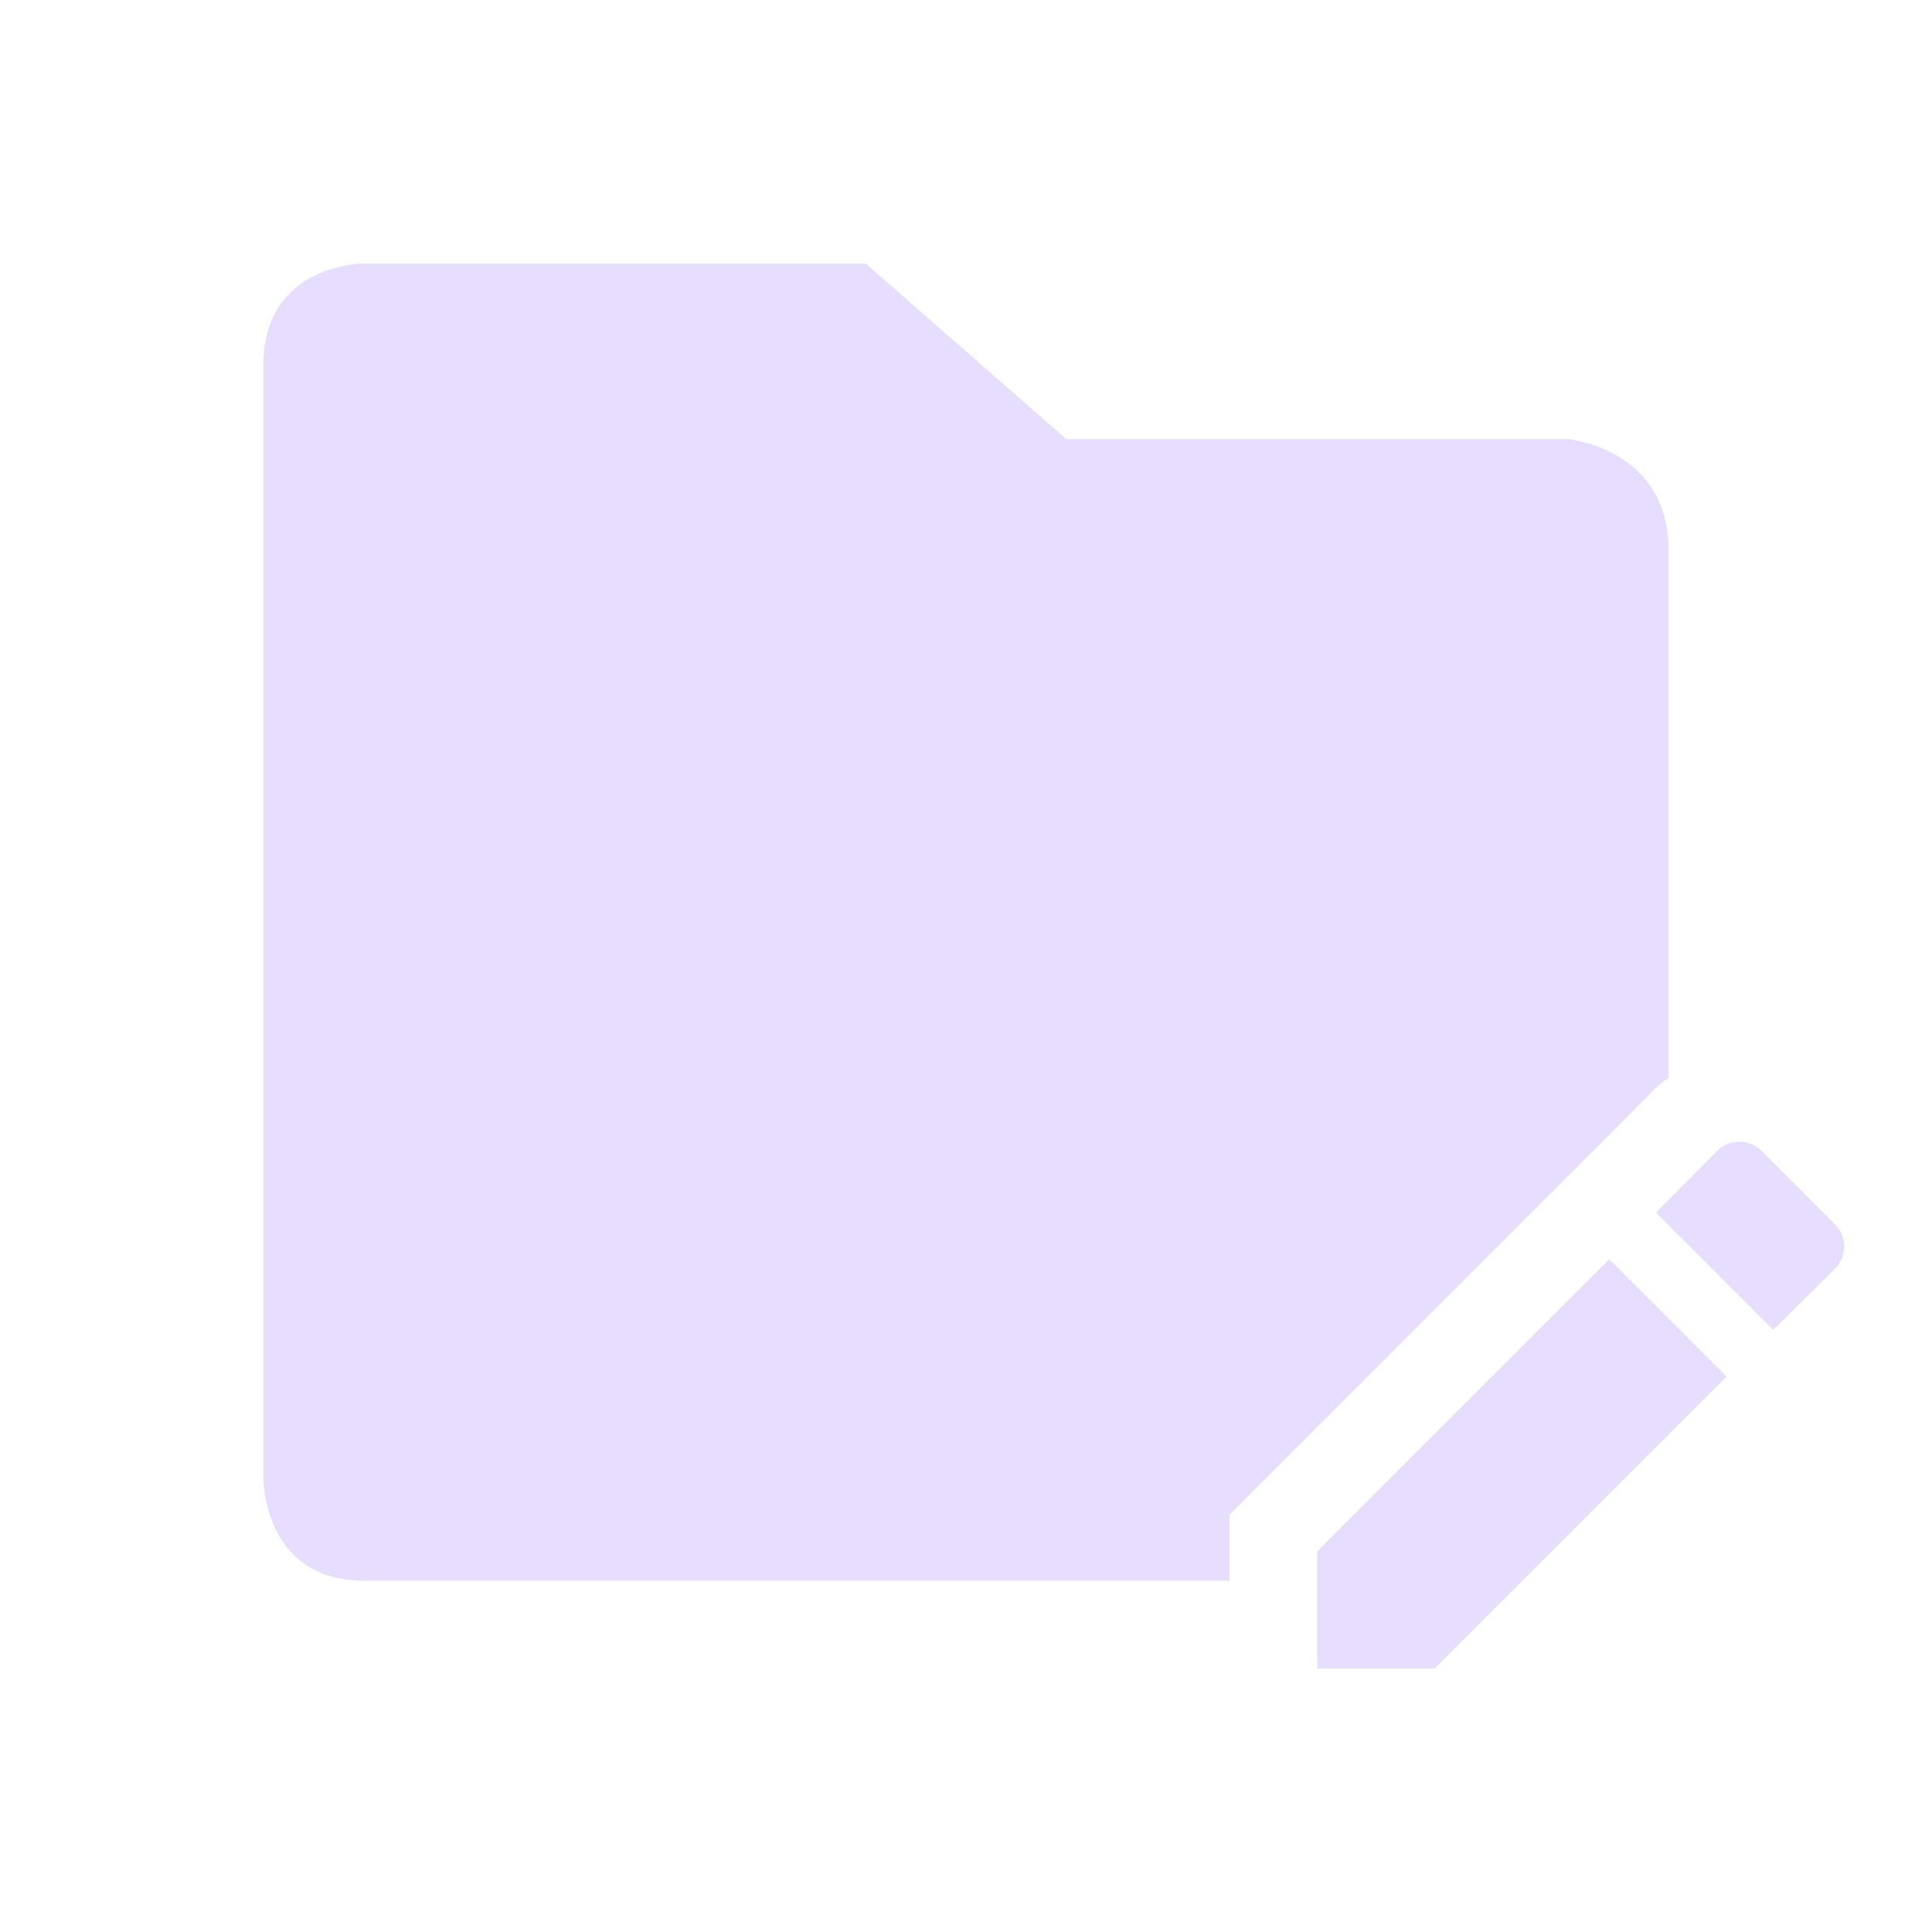 <svg height="22" width="22" xmlns="http://www.w3.org/2000/svg">
  <g fill="#e6ddff">
    <path d="m4.143 3s-1.143 0-1.143 1.154v12.691s-0 1.154 1.143 1.154h9.857v-.75l3.617-3.619.707-.707.52-.523.002-.002c.048-.048.101-.086.154-.125v-.273-5.738c-0-1.154-1.143-1.262-1.143-1.262h-5.715l-2.285-2z" transform="matrix(1 0 0 1 0 0)"/>
    <path d="m19.806 13c-.091 0-.183.035-.253.105l-.697.703 1.336 1.336.703-.697c.141-.141.141-.364 0-.505l-.836-.836c-.071-.071-.161-.105-.252-.105zm-1.481 1.339-3.325 3.325v1.336h1.336l3.325-3.325z"/>
  </g>
</svg>
